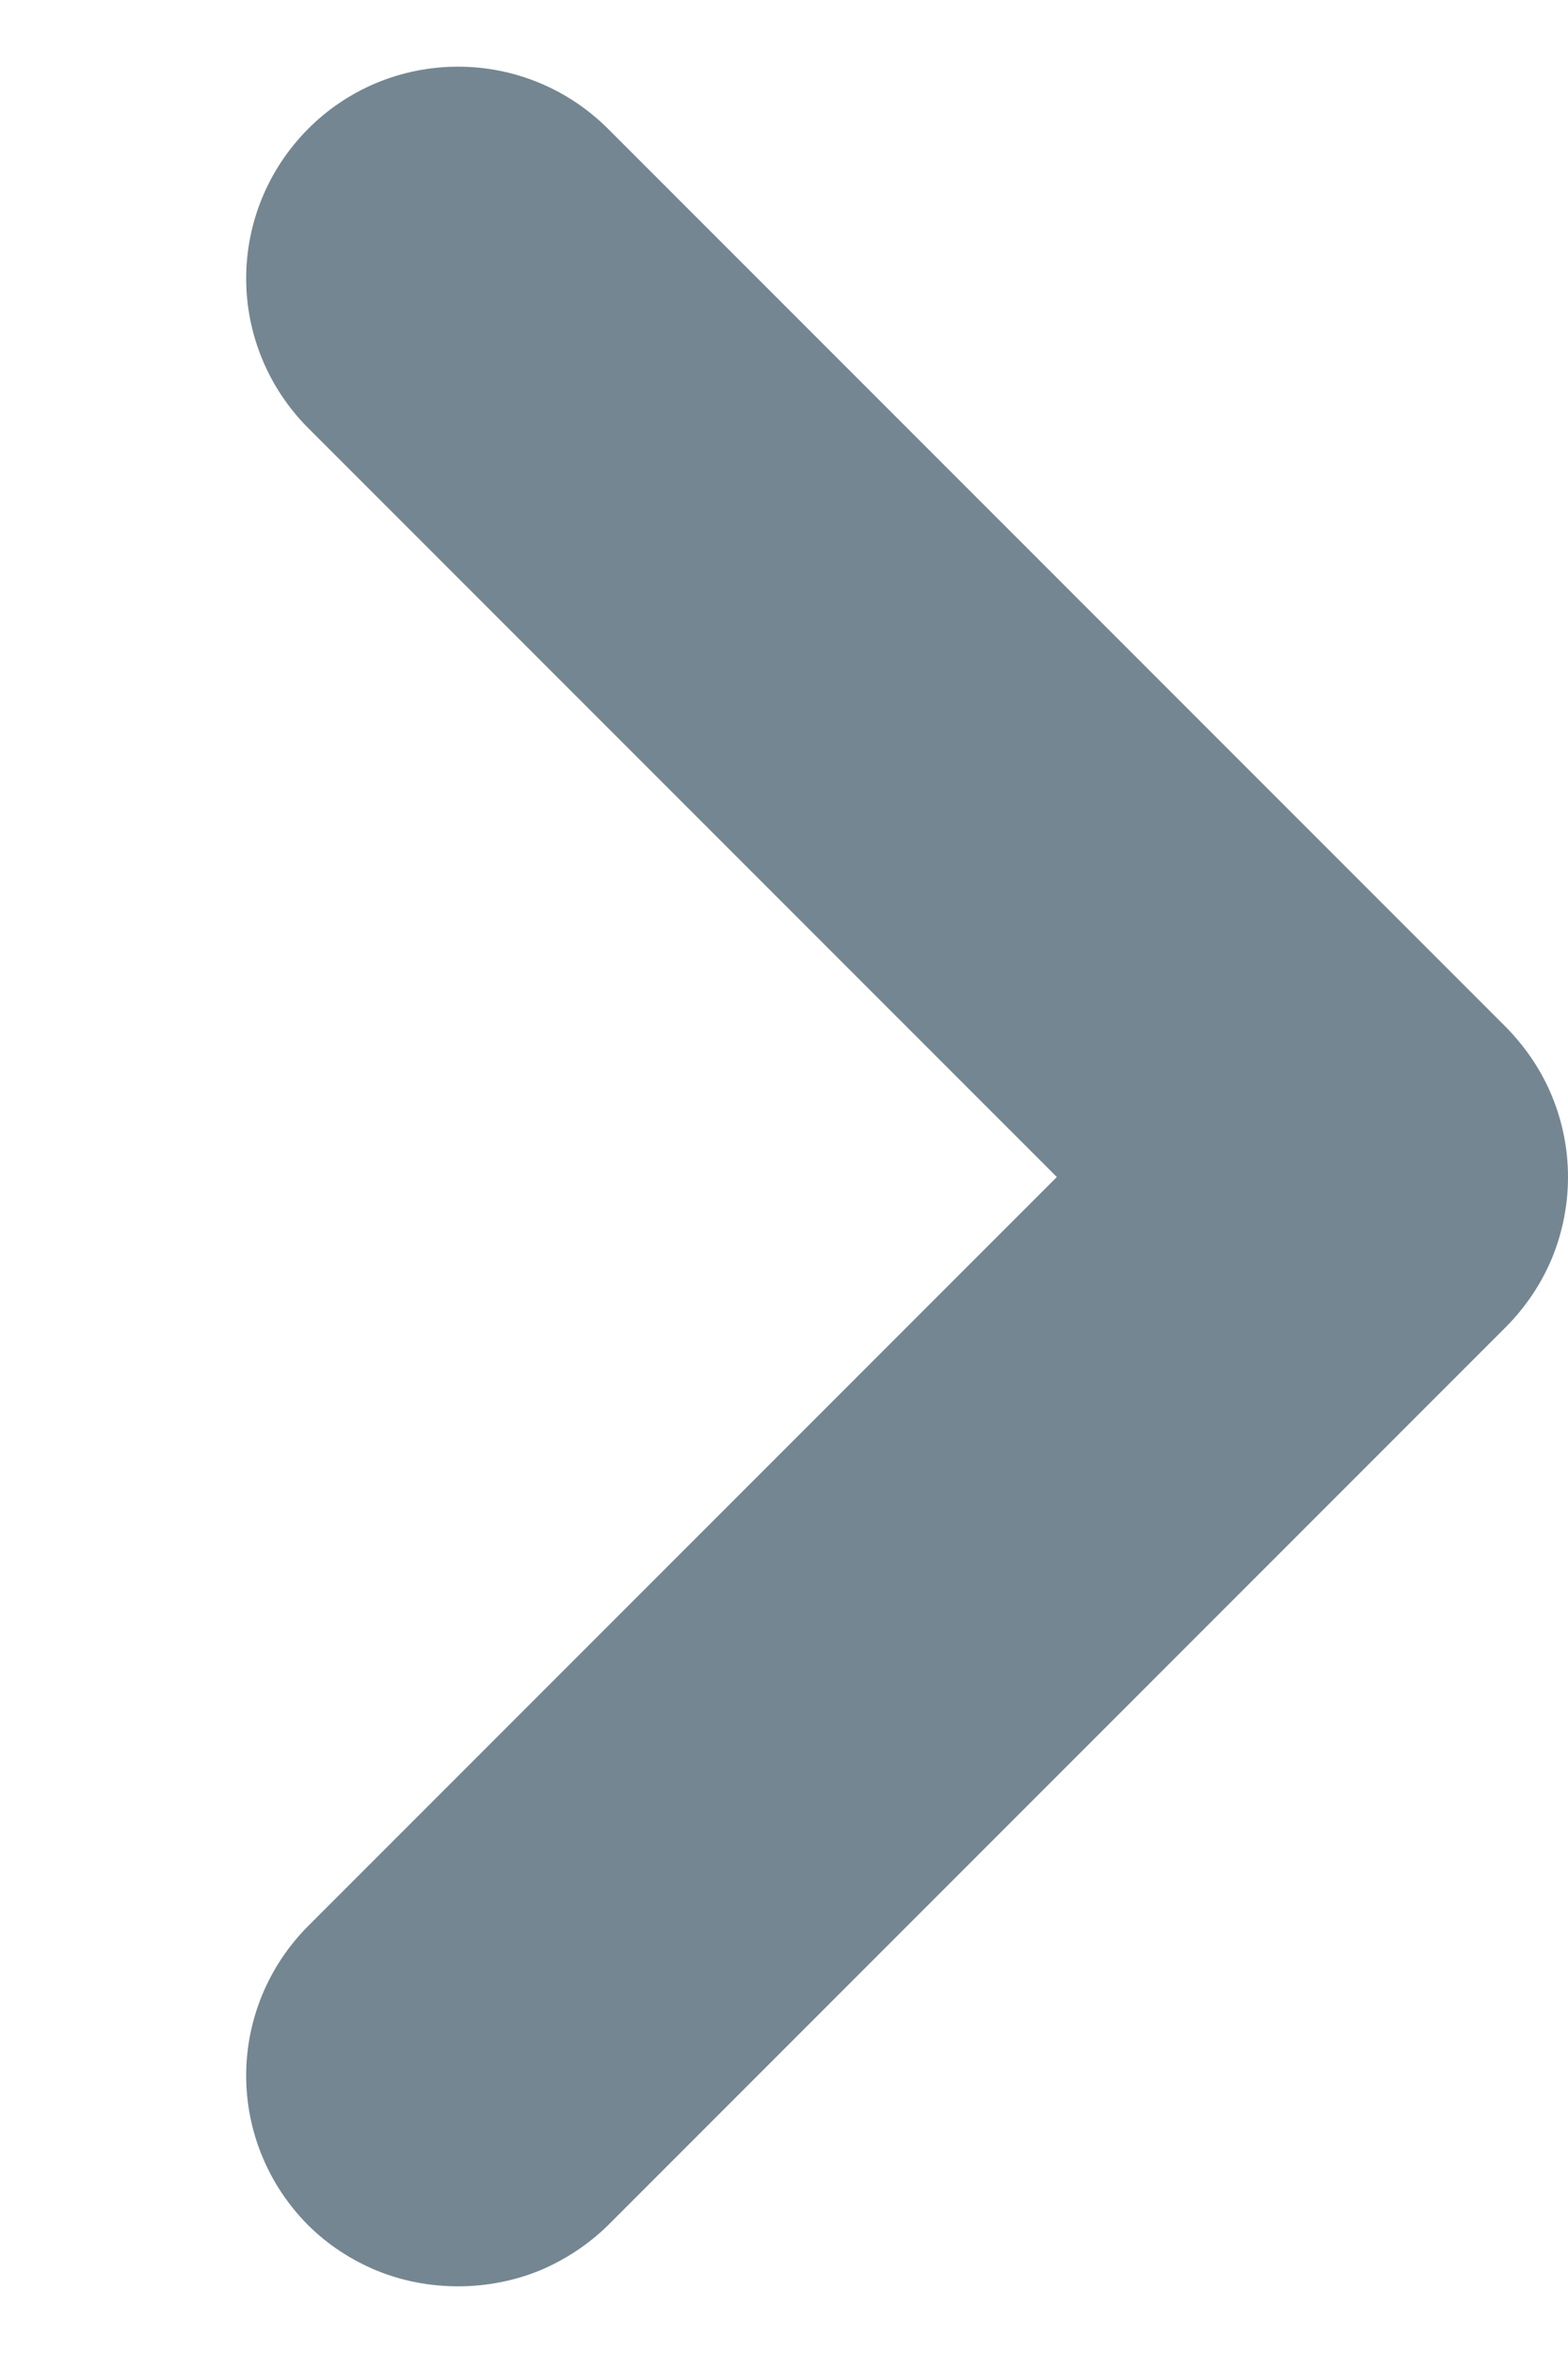 <svg width="6" height="9" viewBox="0 0 6 9" fill="none" xmlns="http://www.w3.org/2000/svg">
<path d="M5.761 3.927L2.328 0.494C2.252 0.418 2.163 0.358 2.064 0.317C1.965 0.276 1.86 0.255 1.753 0.255C1.646 0.255 1.54 0.276 1.441 0.317C1.343 0.358 1.253 0.418 1.178 0.494C1.027 0.646 0.942 0.851 0.942 1.065C0.942 1.279 1.027 1.484 1.178 1.636L4.044 4.502L1.178 7.368C1.027 7.52 0.942 7.725 0.942 7.939C0.942 8.153 1.027 8.358 1.178 8.51C1.253 8.585 1.343 8.644 1.442 8.685C1.54 8.725 1.646 8.745 1.753 8.745C1.859 8.745 1.965 8.725 2.064 8.685C2.162 8.644 2.252 8.585 2.328 8.51L5.761 5.077C5.836 5.002 5.897 4.912 5.938 4.814C5.979 4.715 6 4.609 6 4.502C6 4.395 5.979 4.29 5.938 4.191C5.897 4.092 5.836 4.003 5.761 3.927Z" fill="#748691"/>
</svg>
